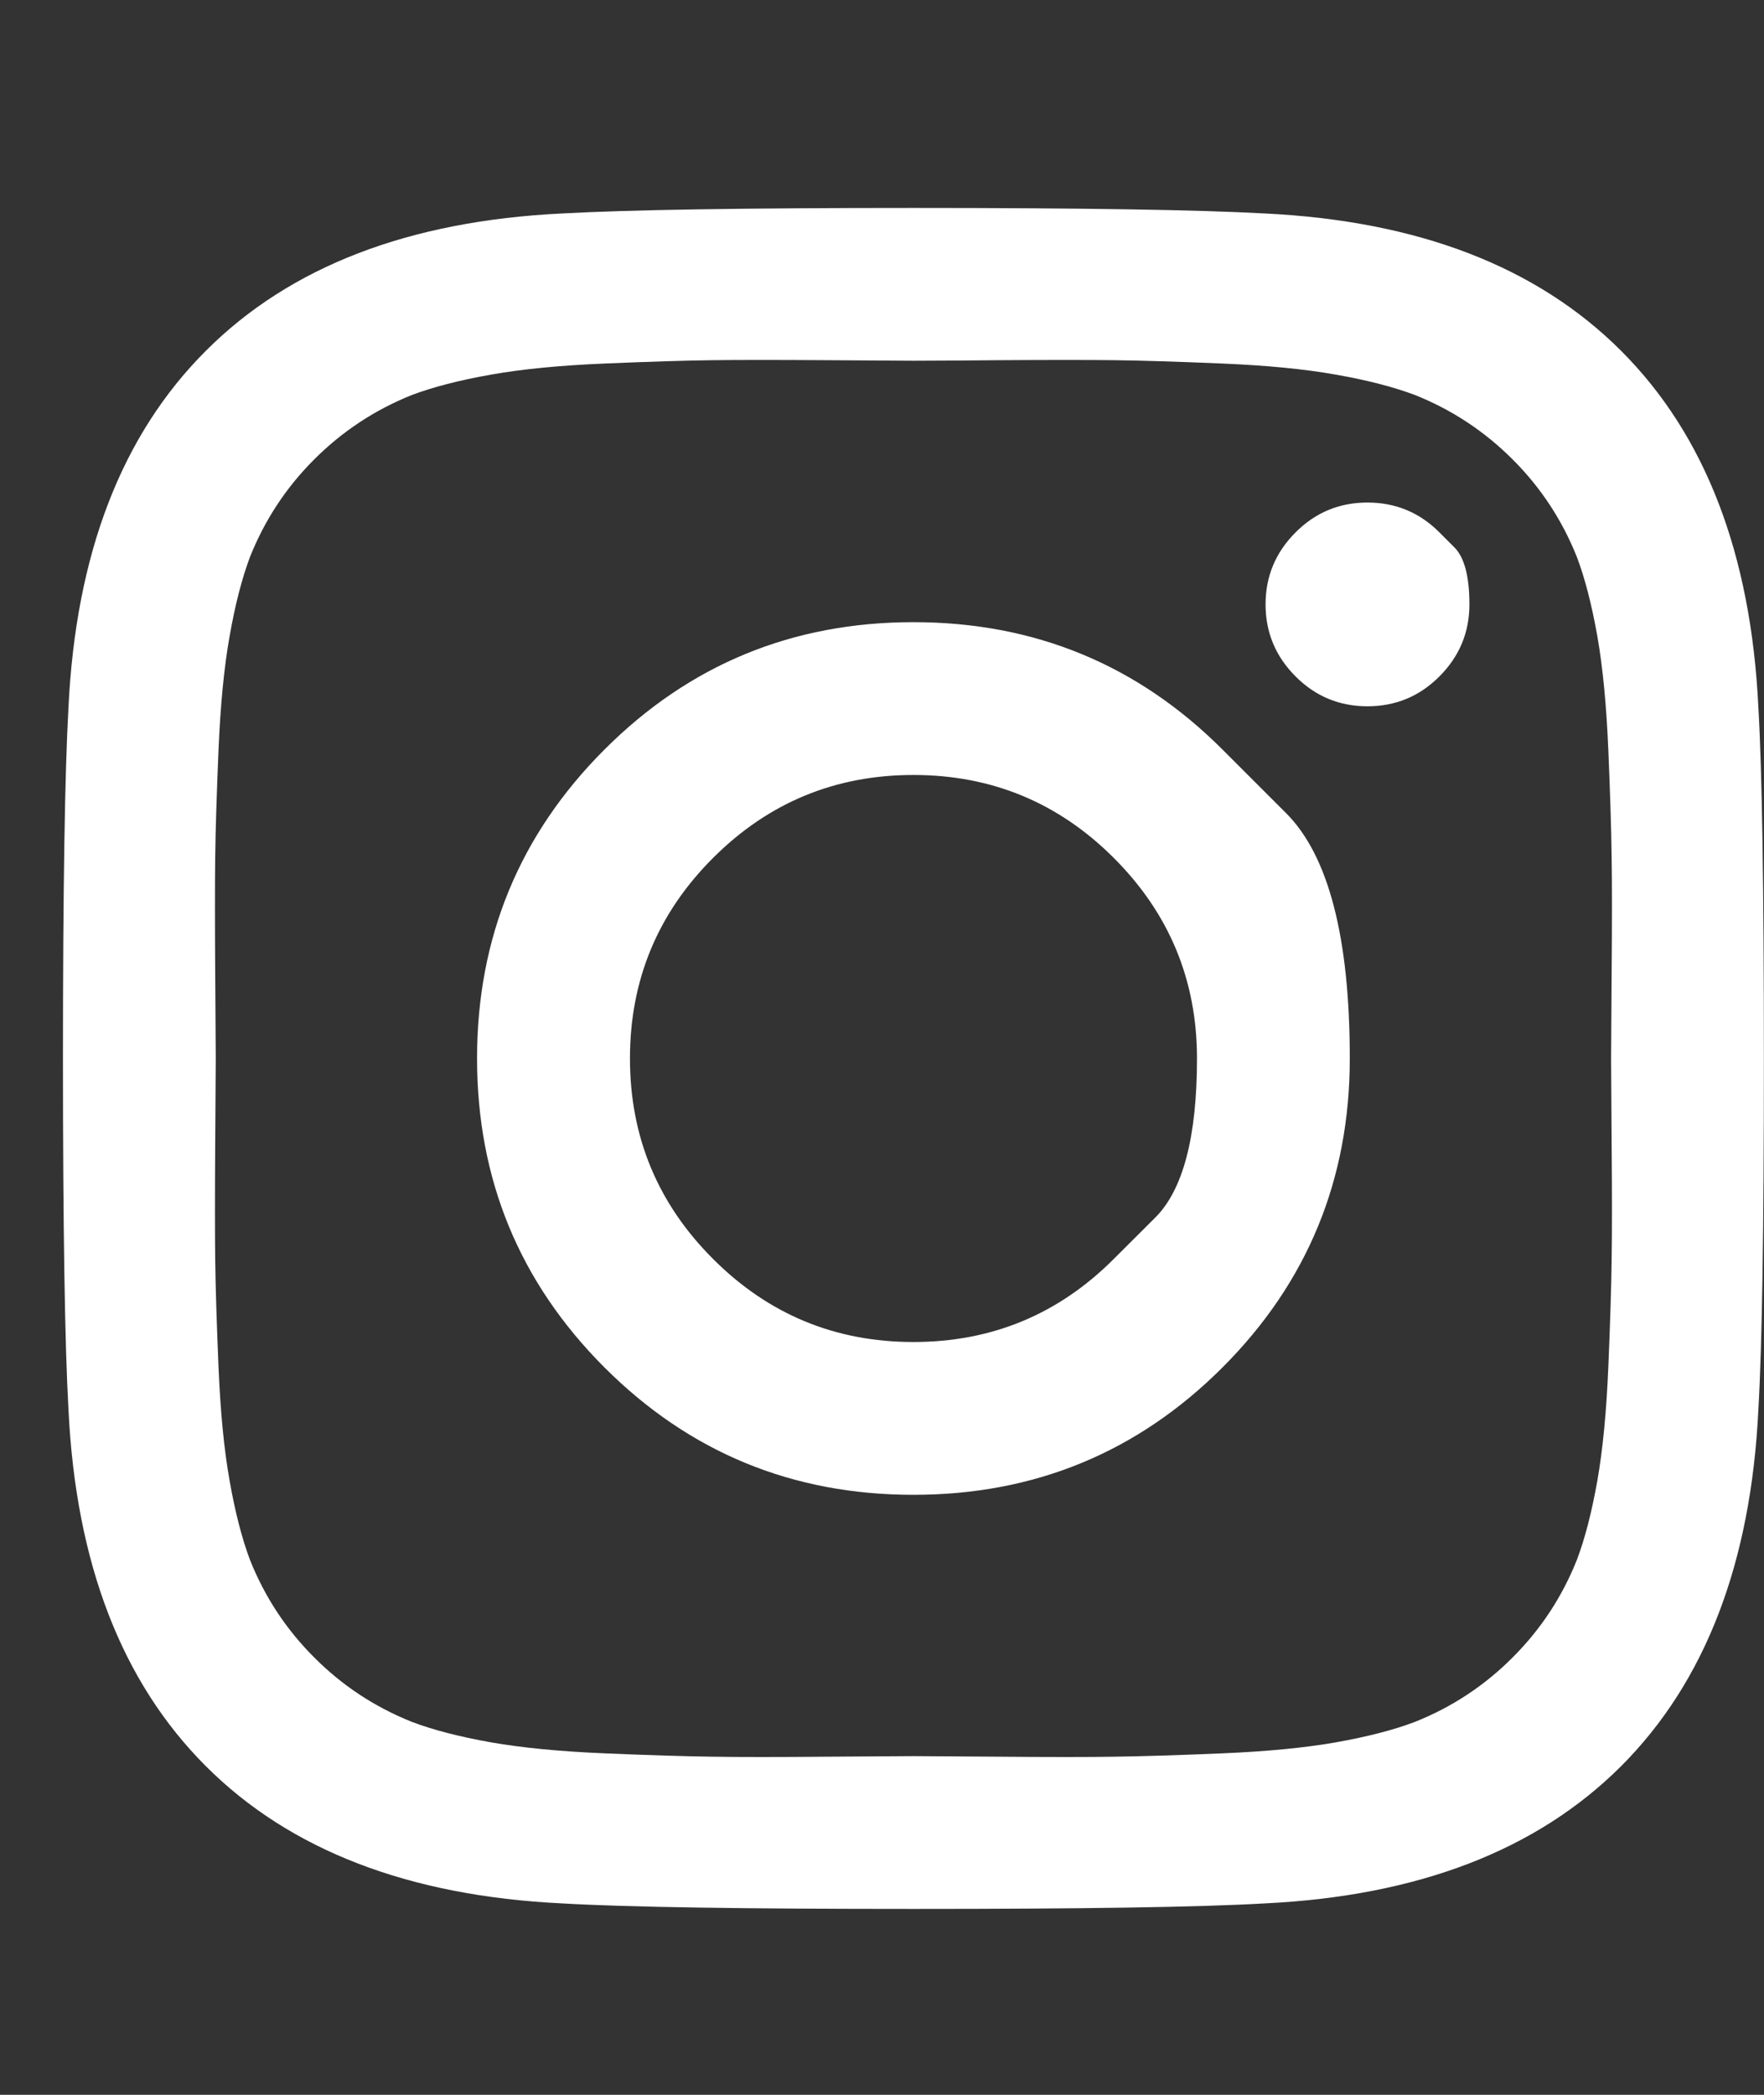 <svg width="16" height="19" viewBox="0 0 16 19" fill="none" xmlns="http://www.w3.org/2000/svg">
<rect x="0" y="0" width="16" height="19" fill="#333333" stroke="none"/>
<g id="Item &#226;&#143;&#181; Link" clip-path="url(#clip0_209_282)">
<path id="Vector" d="M10.103 11.418C10.103 11.418 10.229 11.293 10.48 11.042C10.731 10.79 10.857 10.31 10.857 9.6C10.857 8.89 10.605 8.284 10.103 7.782C9.601 7.28 8.995 7.029 8.285 7.029C7.575 7.029 6.969 7.28 6.467 7.782C5.965 8.284 5.714 8.89 5.714 9.6C5.714 10.31 5.965 10.916 6.467 11.418C6.969 11.921 7.575 12.172 8.285 12.172C8.995 12.172 9.601 11.921 10.103 11.418ZM11.088 6.798C11.088 6.798 11.28 6.99 11.665 7.375C12.05 7.76 12.243 8.502 12.243 9.6C12.243 10.698 11.858 11.633 11.088 12.403C10.318 13.173 9.383 13.558 8.285 13.558C7.187 13.558 6.253 13.173 5.483 12.403C4.713 11.633 4.327 10.698 4.327 9.6C4.327 8.502 4.713 7.568 5.483 6.798C6.253 6.028 7.187 5.643 8.285 5.643C9.383 5.643 10.318 6.028 11.088 6.798ZM13.056 4.829C13.056 4.829 13.101 4.874 13.192 4.965C13.282 5.055 13.328 5.227 13.328 5.482C13.328 5.736 13.237 5.954 13.056 6.135C12.876 6.316 12.658 6.406 12.403 6.406C12.149 6.406 11.931 6.316 11.751 6.135C11.57 5.954 11.479 5.736 11.479 5.482C11.479 5.227 11.57 5.01 11.751 4.829C11.931 4.648 12.149 4.558 12.403 4.558C12.658 4.558 12.876 4.648 13.056 4.829ZM9.053 3.267C9.053 3.267 8.937 3.268 8.704 3.27C8.472 3.271 8.332 3.272 8.285 3.272C8.238 3.272 7.982 3.27 7.517 3.267C7.051 3.264 6.698 3.264 6.457 3.267C6.216 3.27 5.893 3.28 5.488 3.297C5.083 3.314 4.738 3.347 4.453 3.398C4.168 3.448 3.929 3.51 3.735 3.583C3.4 3.717 3.105 3.912 2.851 4.166C2.596 4.42 2.402 4.715 2.268 5.05C2.195 5.244 2.133 5.484 2.083 5.768C2.032 6.053 1.999 6.398 1.982 6.803C1.965 7.208 1.955 7.531 1.952 7.772C1.949 8.013 1.949 8.366 1.952 8.832C1.955 9.297 1.957 9.553 1.957 9.6C1.957 9.647 1.955 9.903 1.952 10.369C1.949 10.834 1.949 11.187 1.952 11.428C1.955 11.669 1.965 11.992 1.982 12.398C1.999 12.803 2.032 13.148 2.083 13.432C2.133 13.717 2.195 13.956 2.268 14.15C2.402 14.485 2.596 14.78 2.851 15.034C3.105 15.289 3.4 15.483 3.735 15.617C3.929 15.691 4.168 15.752 4.453 15.803C4.738 15.853 5.083 15.886 5.488 15.903C5.893 15.92 6.216 15.93 6.457 15.933C6.698 15.937 7.051 15.937 7.517 15.933C7.982 15.93 8.238 15.928 8.285 15.928C8.332 15.928 8.588 15.93 9.053 15.933C9.519 15.937 9.872 15.937 10.113 15.933C10.354 15.93 10.677 15.92 11.082 15.903C11.488 15.886 11.832 15.853 12.117 15.803C12.402 15.752 12.641 15.691 12.835 15.617C13.17 15.483 13.465 15.289 13.719 15.034C13.974 14.78 14.168 14.485 14.302 14.15C14.376 13.956 14.437 13.717 14.488 13.432C14.538 13.148 14.571 12.803 14.588 12.398C14.605 11.992 14.615 11.669 14.618 11.428C14.622 11.187 14.622 10.834 14.618 10.369C14.615 9.903 14.613 9.647 14.613 9.6C14.613 9.553 14.615 9.297 14.618 8.832C14.622 8.366 14.622 8.013 14.618 7.772C14.615 7.531 14.605 7.208 14.588 6.803C14.571 6.398 14.538 6.053 14.488 5.768C14.437 5.484 14.376 5.244 14.302 5.05C14.168 4.715 13.974 4.42 13.719 4.166C13.465 3.912 13.17 3.717 12.835 3.583C12.641 3.51 12.402 3.448 12.117 3.398C11.832 3.347 11.488 3.314 11.082 3.297C10.677 3.28 10.354 3.27 10.113 3.267C9.872 3.264 9.519 3.264 9.053 3.267ZM15.949 6.416C15.983 7.005 15.999 8.067 15.999 9.6C15.999 11.134 15.983 12.195 15.949 12.784C15.882 14.177 15.467 15.255 14.704 16.019C13.94 16.782 12.862 17.197 11.469 17.264C10.88 17.298 9.819 17.314 8.285 17.314C6.752 17.314 5.69 17.298 5.101 17.264C3.708 17.197 2.63 16.782 1.867 16.019C1.103 15.255 0.688 14.177 0.621 12.784C0.588 12.195 0.571 11.134 0.571 9.6C0.571 8.067 0.588 7.005 0.621 6.416C0.688 5.023 1.103 3.945 1.867 3.182C2.63 2.418 3.708 2.003 5.101 1.936C5.69 1.903 6.752 1.886 8.285 1.886C9.819 1.886 10.88 1.903 11.469 1.936C12.862 2.003 13.94 2.418 14.704 3.182C15.467 3.945 15.882 5.023 15.949 6.416Z" fill="white"/>
</g>
<defs>
<clipPath id="clip0_209_282">
<rect width="15.43" height="18" fill="white" transform="matrix(1 0 0 -1 0.57 18.6)"/>
</clipPath>
</defs>
</svg>
